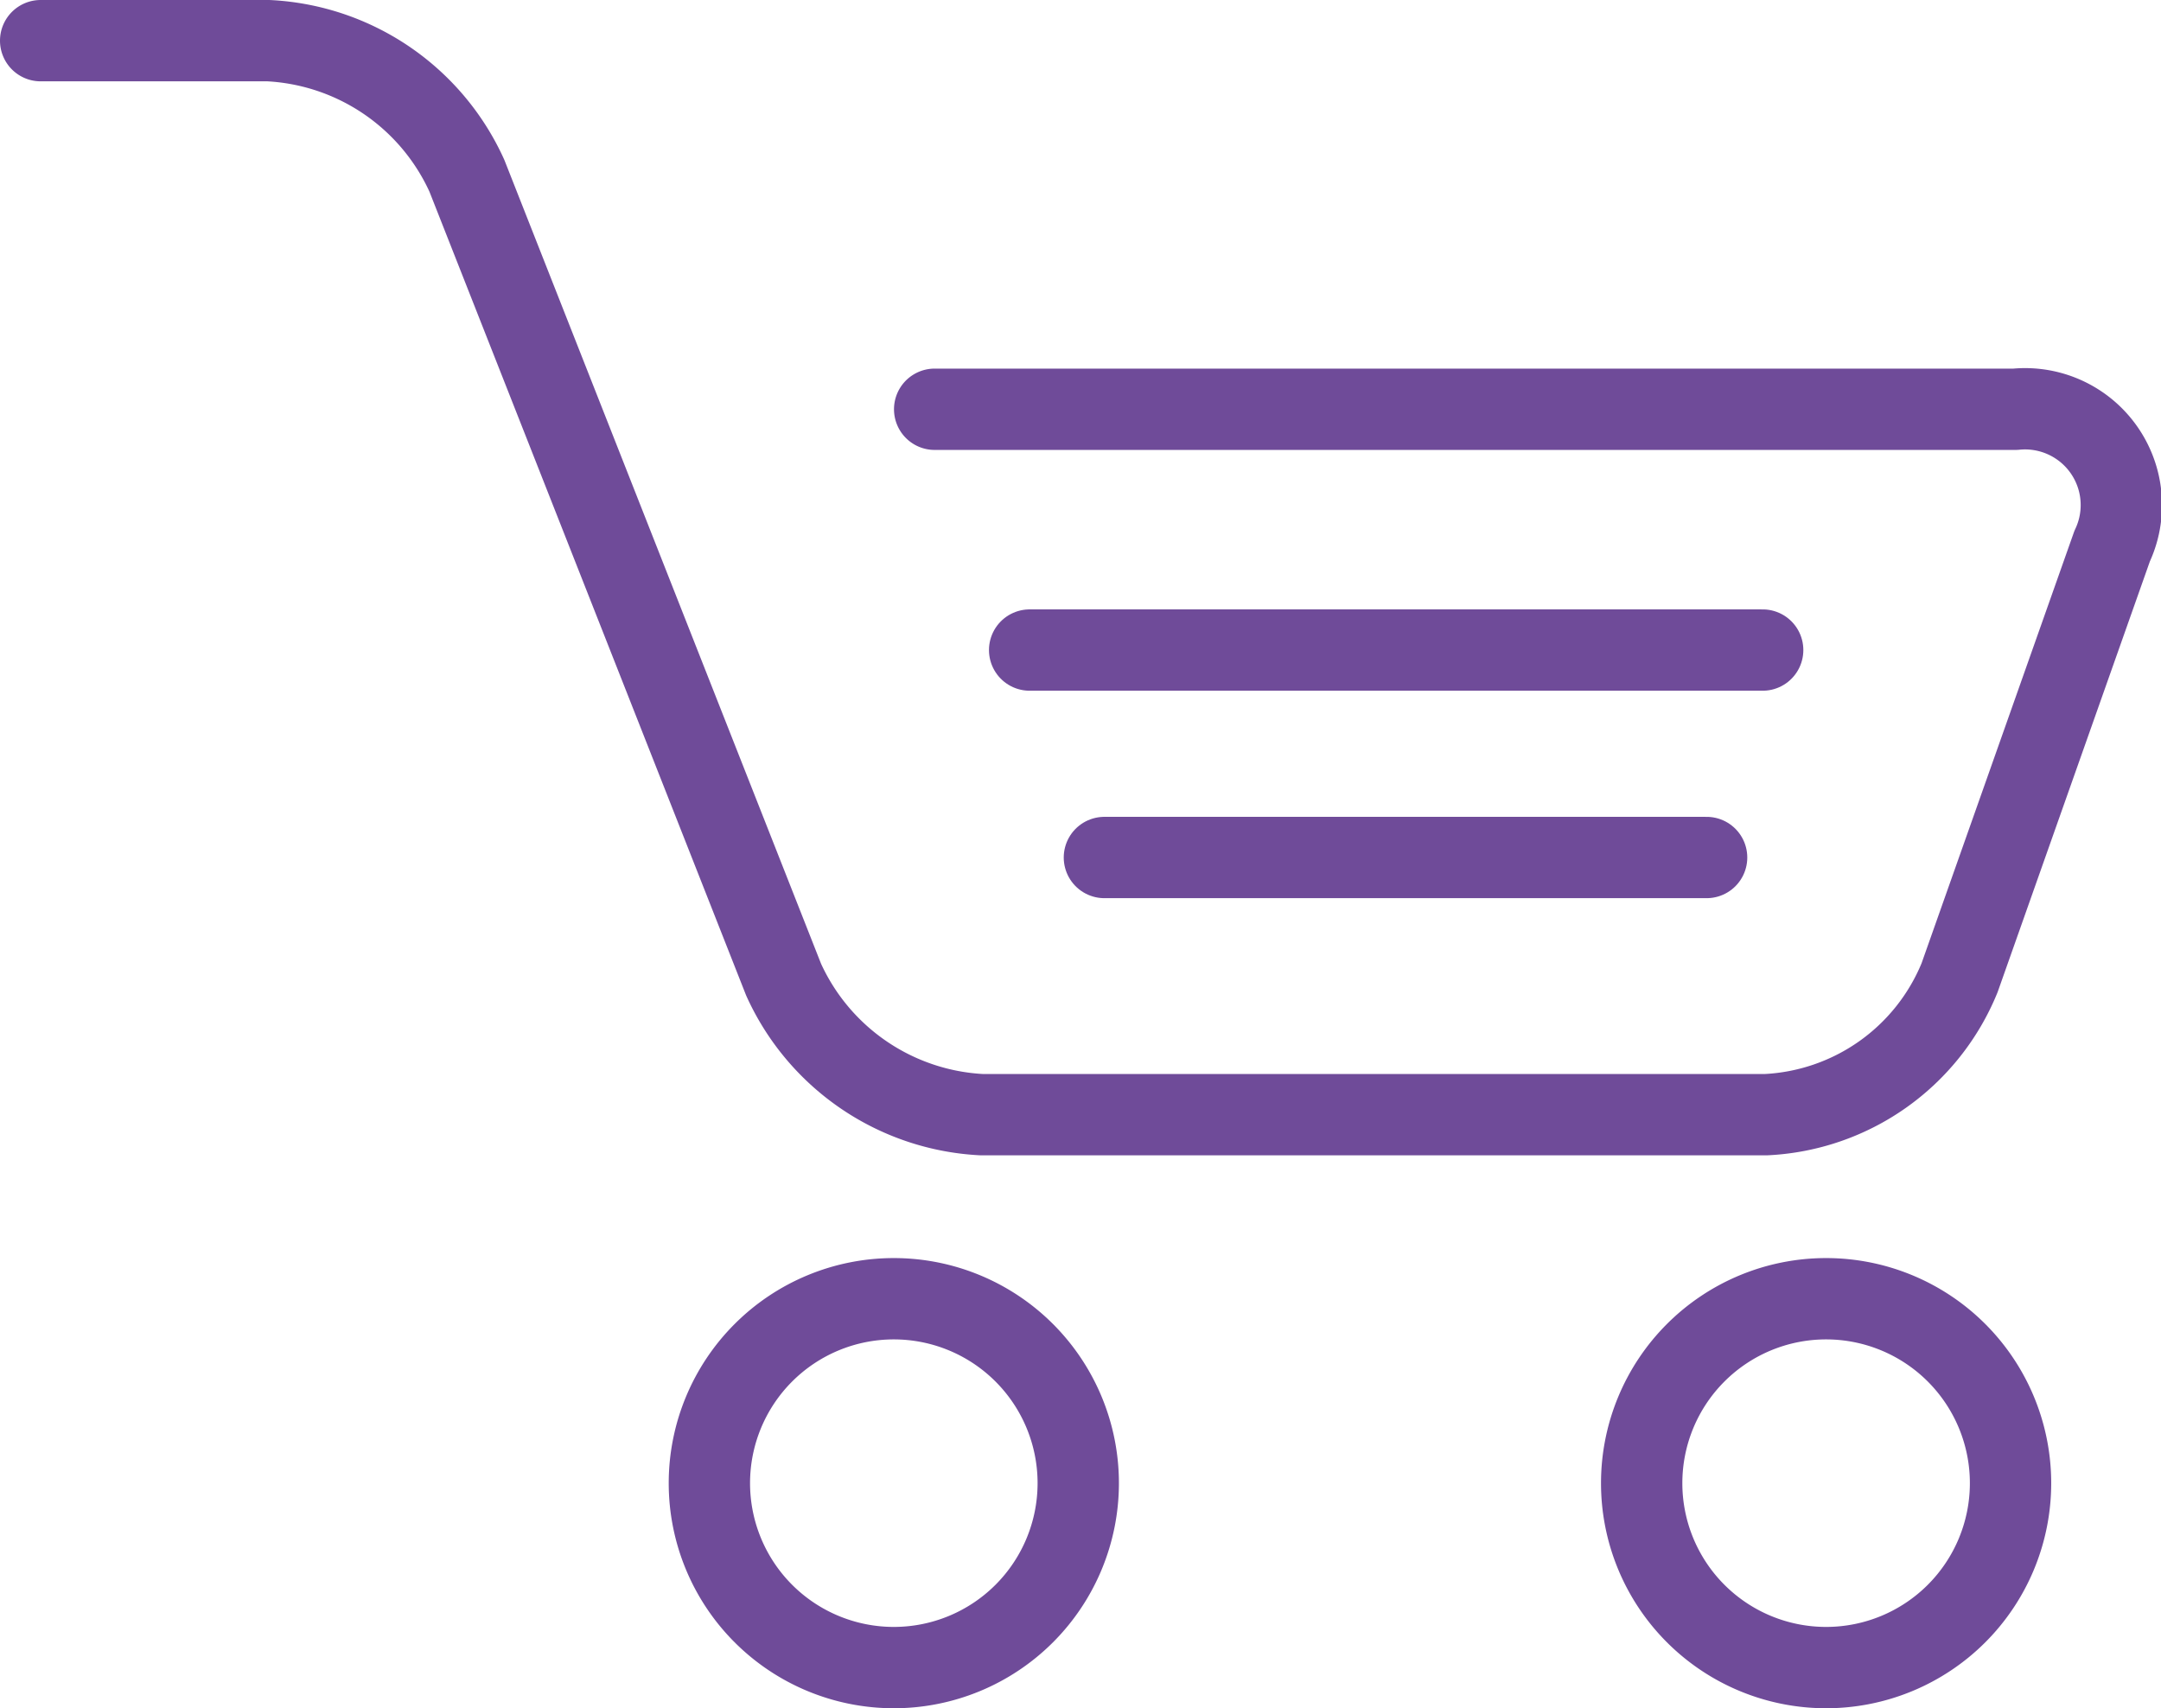 <svg xmlns="http://www.w3.org/2000/svg" width="34.542" height="27.302" viewBox="0 0 34.542 27.302">
    <defs>
        <style>
            .cls-1{fill:none;stroke:#6f4b99;stroke-linecap:round;stroke-linejoin:round;stroke-width:1.3px}
        </style>
    </defs>
    <g id="Group_46" transform="translate(-1627.933 -233.892)">
        <path id="Path_36" d="M1628.583 234.542h3.641a3.685 3.685 0 0 1 3.172 2.16l5.062 12.848a3.685 3.685 0 0 0 3.172 2.16h12.525a3.527 3.527 0 0 0 3.1-2.188l2.439-6.9a1.539 1.539 0 0 0-1.547-2.188h-17.274" class="cls-1"/>
        <path id="Path_37" d="M1645.168 257.6a2.948 2.948 0 1 1-2.948-2.948 2.948 2.948 0 0 1 2.948 2.948z" class="cls-1"/>
        <path id="Path_38" d="M1660.07 257.6a2.948 2.948 0 1 1-2.948-2.948 2.948 2.948 0 0 1 2.948 2.948z" class="cls-1"/>
        <path id="Line_8" d="M0 0L11.717 0" class="cls-1" transform="translate(1644.391 244.283)"/>
        <path id="Line_9" d="M0 0L9.626 0" class="cls-1" transform="translate(1645.586 247.599)"/>
    </g>
</svg>
